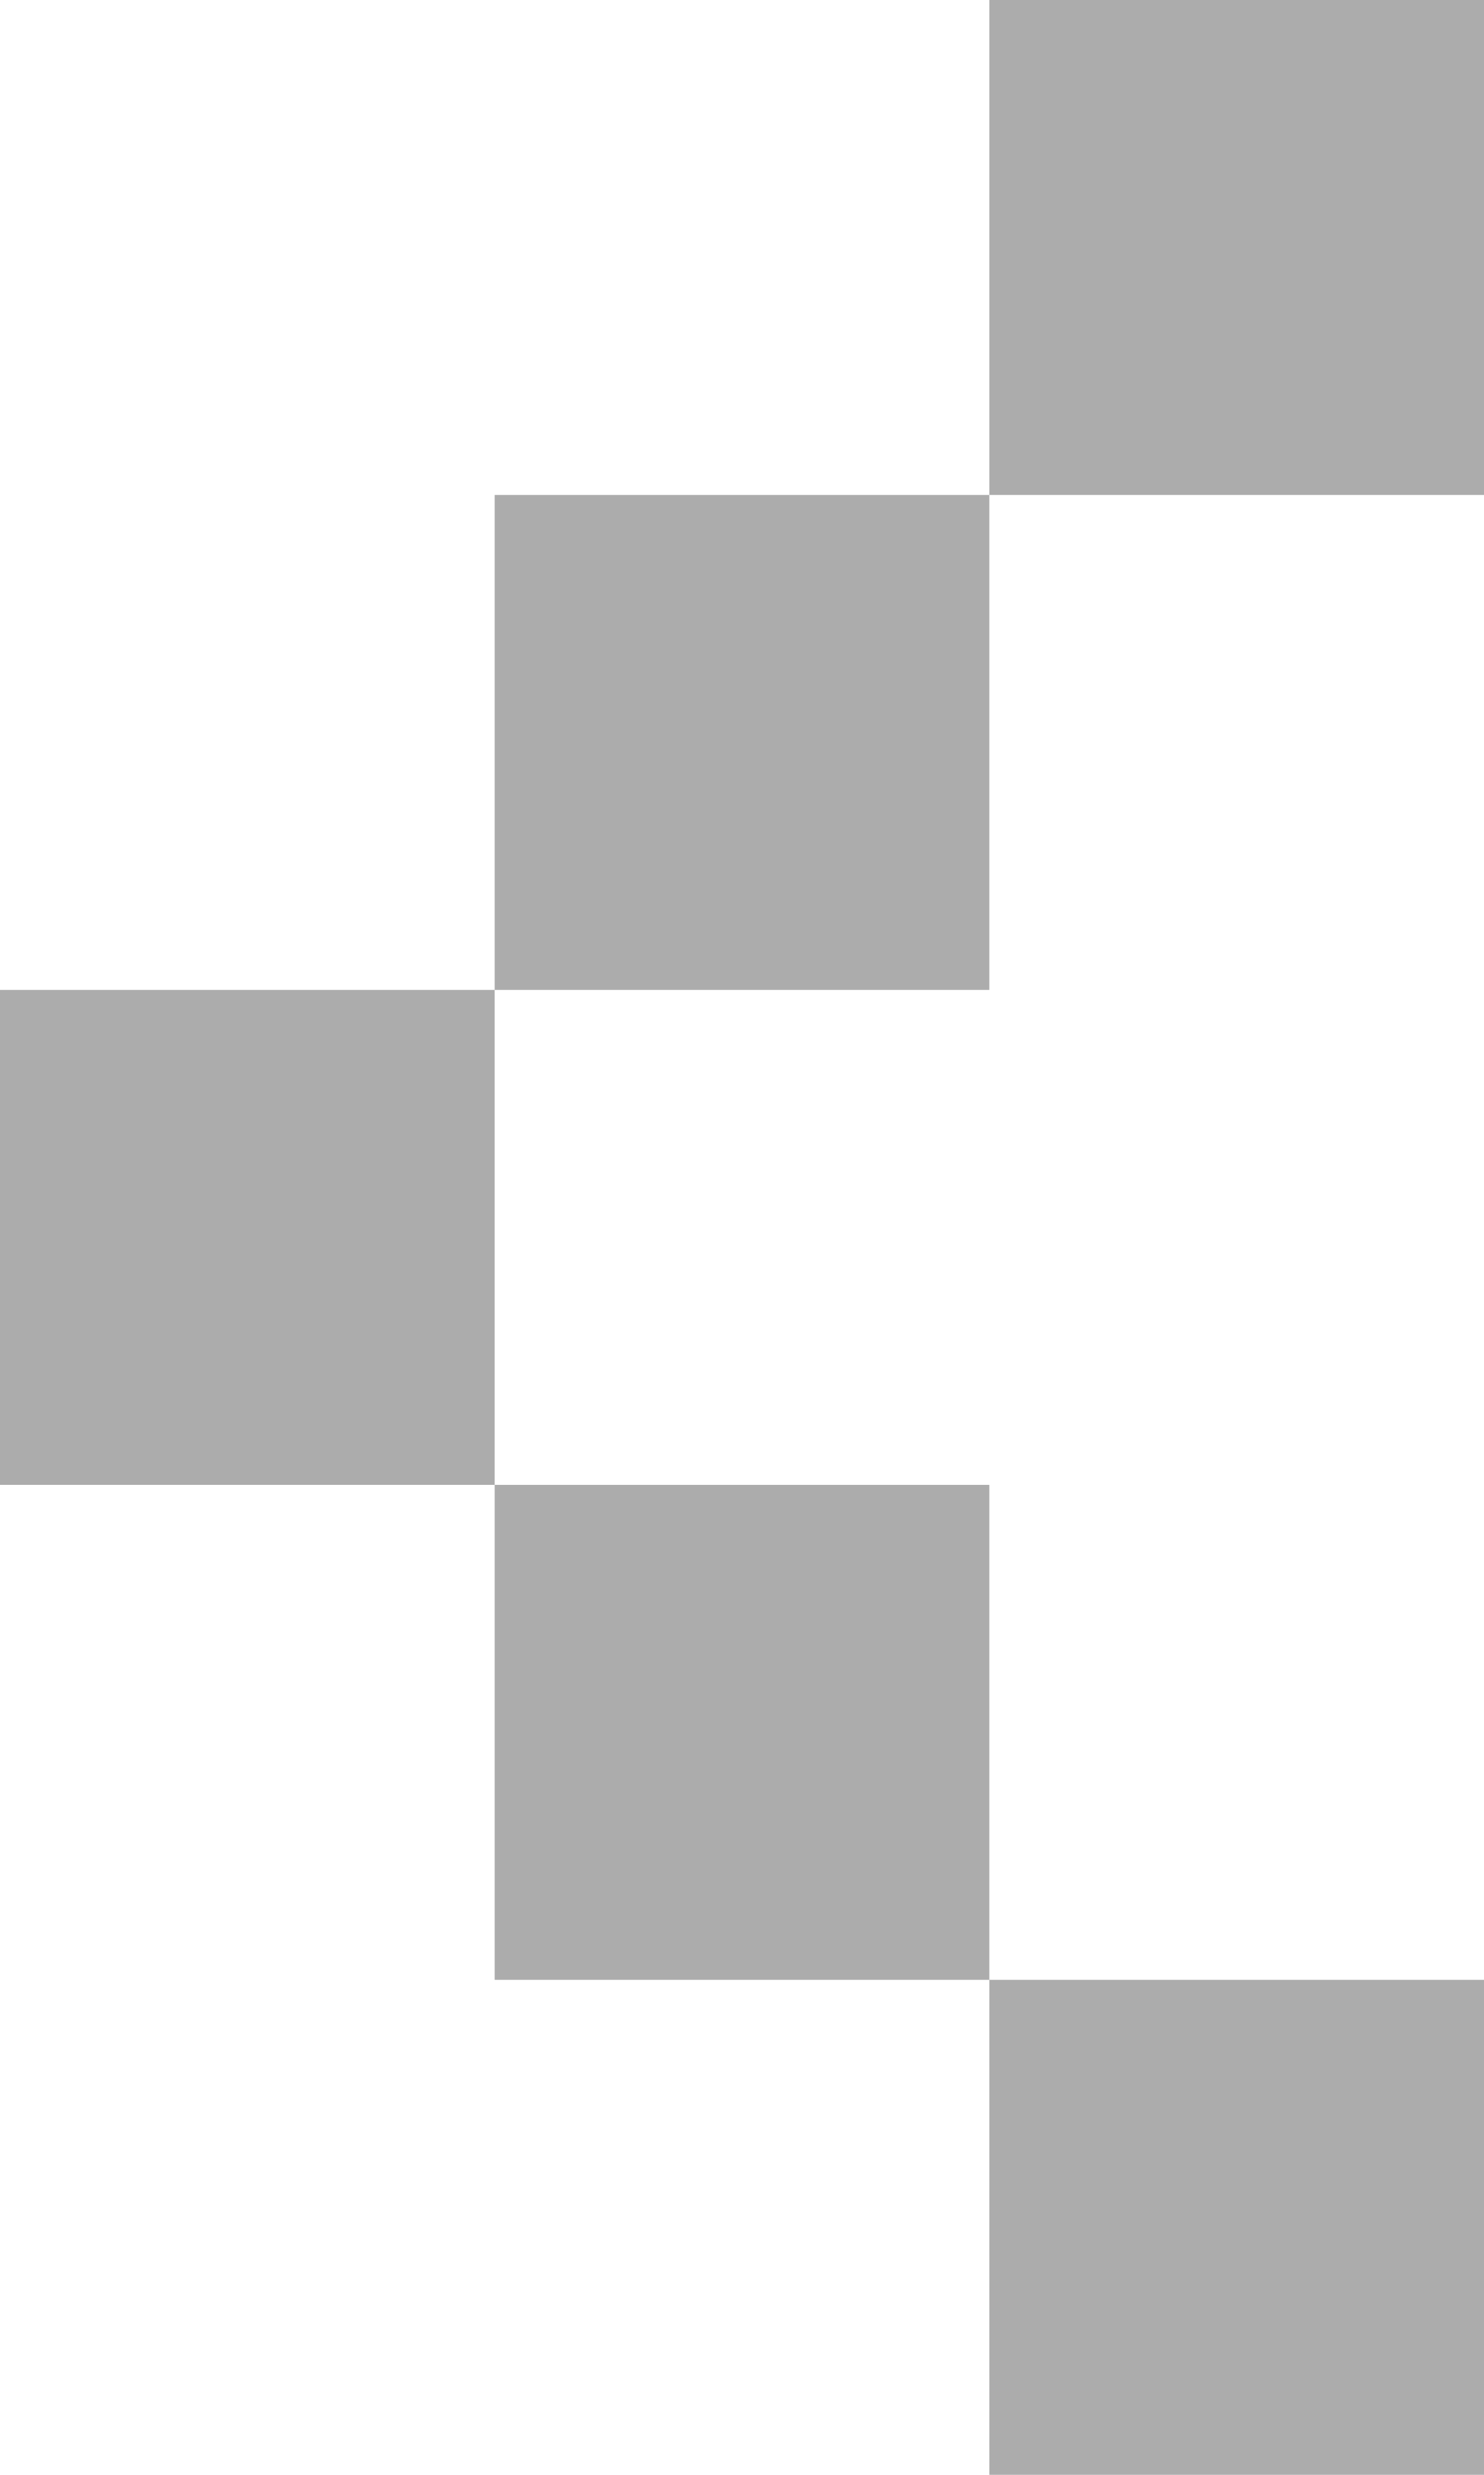 <svg xmlns="http://www.w3.org/2000/svg" xmlns:xlink="http://www.w3.org/1999/xlink" preserveAspectRatio="xMidYMid" width="6" height="10" viewBox="0 0 6 10">
  <defs>
    <style>
      .cls-1 {
        fill: #acacac;
        fill-rule: evenodd;
      }
    </style>
  </defs>
  <path d="M4.000,8.000 L2.000,8.000 L2.000,6.000 L4.000,6.000 L4.000,8.000 ZM6.000,10.000 L4.000,10.000 L4.000,8.000 L6.000,8.000 L6.000,10.000 ZM-0.000,6.000 L-0.000,4.000 L2.000,4.000 L2.000,6.000 L-0.000,6.000 ZM4.000,2.000 L4.000,4.000 L2.000,4.000 L2.000,2.000 L4.000,2.000 ZM6.000,-0.000 L6.000,2.000 L4.000,2.000 L4.000,-0.000 L6.000,-0.000 Z" class="cls-1"/>
</svg>
